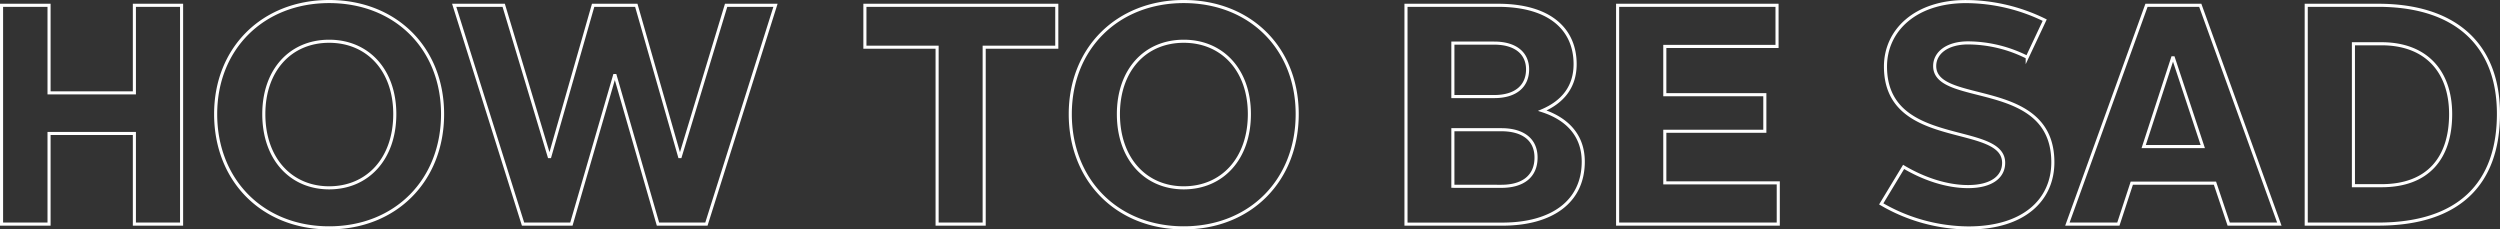 <svg xmlns="http://www.w3.org/2000/svg" viewBox="0 0 807.78 74.12">
  <rect x="0" y="0" width="807.78" height="74.12" fill="#333333" stroke="none"/>
  <defs>
    <style>.title{fill:none;stroke:#fff;stroke-miterlimit:10}</style>
  </defs>
  <g id="Layer_2" data-name="Layer 2">
    <g id="Layer_1-2" data-name="Layer 1">
      <path class="title" d="M.5 1.71h15.35V30h27.57V1.71h15.25v70.7H43.42V43.12H15.85v29.29H.5zM106.35.5C127.86.5 143 15.65 143 36.86c0 21.41-15.15 36.76-36.66 36.76S69.68 58.27 69.68 36.86C69.68 15.65 84.94.5 106.35.5zm0 60.19c12.42 0 21.21-9.39 21.21-23.83 0-14.14-8.69-23.53-21.21-23.53s-21.11 9.39-21.11 23.53c0 14.44 8.76 23.83 21.11 23.83zM146.75 1.71h16l14.7 48.89h.2l14-48.89h13.94l14 48.89h.2l14.83-48.89h15.95l-22.32 70.7H212.6l-13.84-48h-.2l-13.94 48H169zM302.79 15.25h-23.33V1.71h62v13.54H318v57.16h-15.21zM382.48.5c21.51 0 36.66 15.15 36.66 36.36 0 21.41-15.15 36.76-36.66 36.76s-36.66-15.35-36.66-36.76C345.82 15.65 361.07.5 382.48.5zm0 60.19c12.42 0 21.21-9.39 21.21-23.83 0-14.14-8.68-23.53-21.21-23.53s-21.11 9.39-21.11 23.53c0 14.44 8.79 23.83 21.11 23.83zM454.29 1.71H484c17.06 0 24.94 8 24.94 19 0 7.37-4 12.22-10.6 15.05 7.77 2.52 13.23 7.78 13.23 16.46 0 13-10.2 20.2-26.16 20.2h-31.12zm28.48 29.49c7.17 0 10.81-3.53 10.81-8.78 0-5-3.64-8.49-10.81-8.49h-13.33V31.2zm2.33 29c6.86 0 11.21-3.13 11.21-9.29 0-6-4.45-9-11.21-9h-15.66v18.28zM522.67 1.71h51.51V15h-36.26v15.6h32.32v11.81h-32.32v16.67h36.66v13.33h-51.91zM615.08 53.93c6.26 3.73 13.74 6.36 20.81 6.36 7.57 0 11.51-3.13 11.51-7.67 0-13.24-38.18-4.35-38.18-31.11 0-11.62 9.6-21 26-21a58.2 58.2 0 0 1 25.45 6l-5.65 12a42.88 42.88 0 0 0-19.09-4.65c-6.77 0-10.81 3.23-10.81 7.48 0 13 38.18 3.83 38.18 31.1 0 11.92-9.09 21.21-27.27 21.21a56.48 56.48 0 0 1-28.18-7.77zM693.56 1.71h17.37l25.55 70.7h-16.36l-4.44-13.23h-26.87l-4.34 13.23H668zm-.91 45.65h19.09l-9.5-28.68H702zM745.17 1.71h23.23c25.25 0 38.88 13 38.88 35.05 0 22.52-12.72 35.65-38.88 35.65h-23.23zM769.51 60c14.85 0 22.32-8.79 22.32-23.13 0-13.84-8-22.73-22.32-22.73h-9.09V60z"/>
    </g>
  </g>
</svg>
